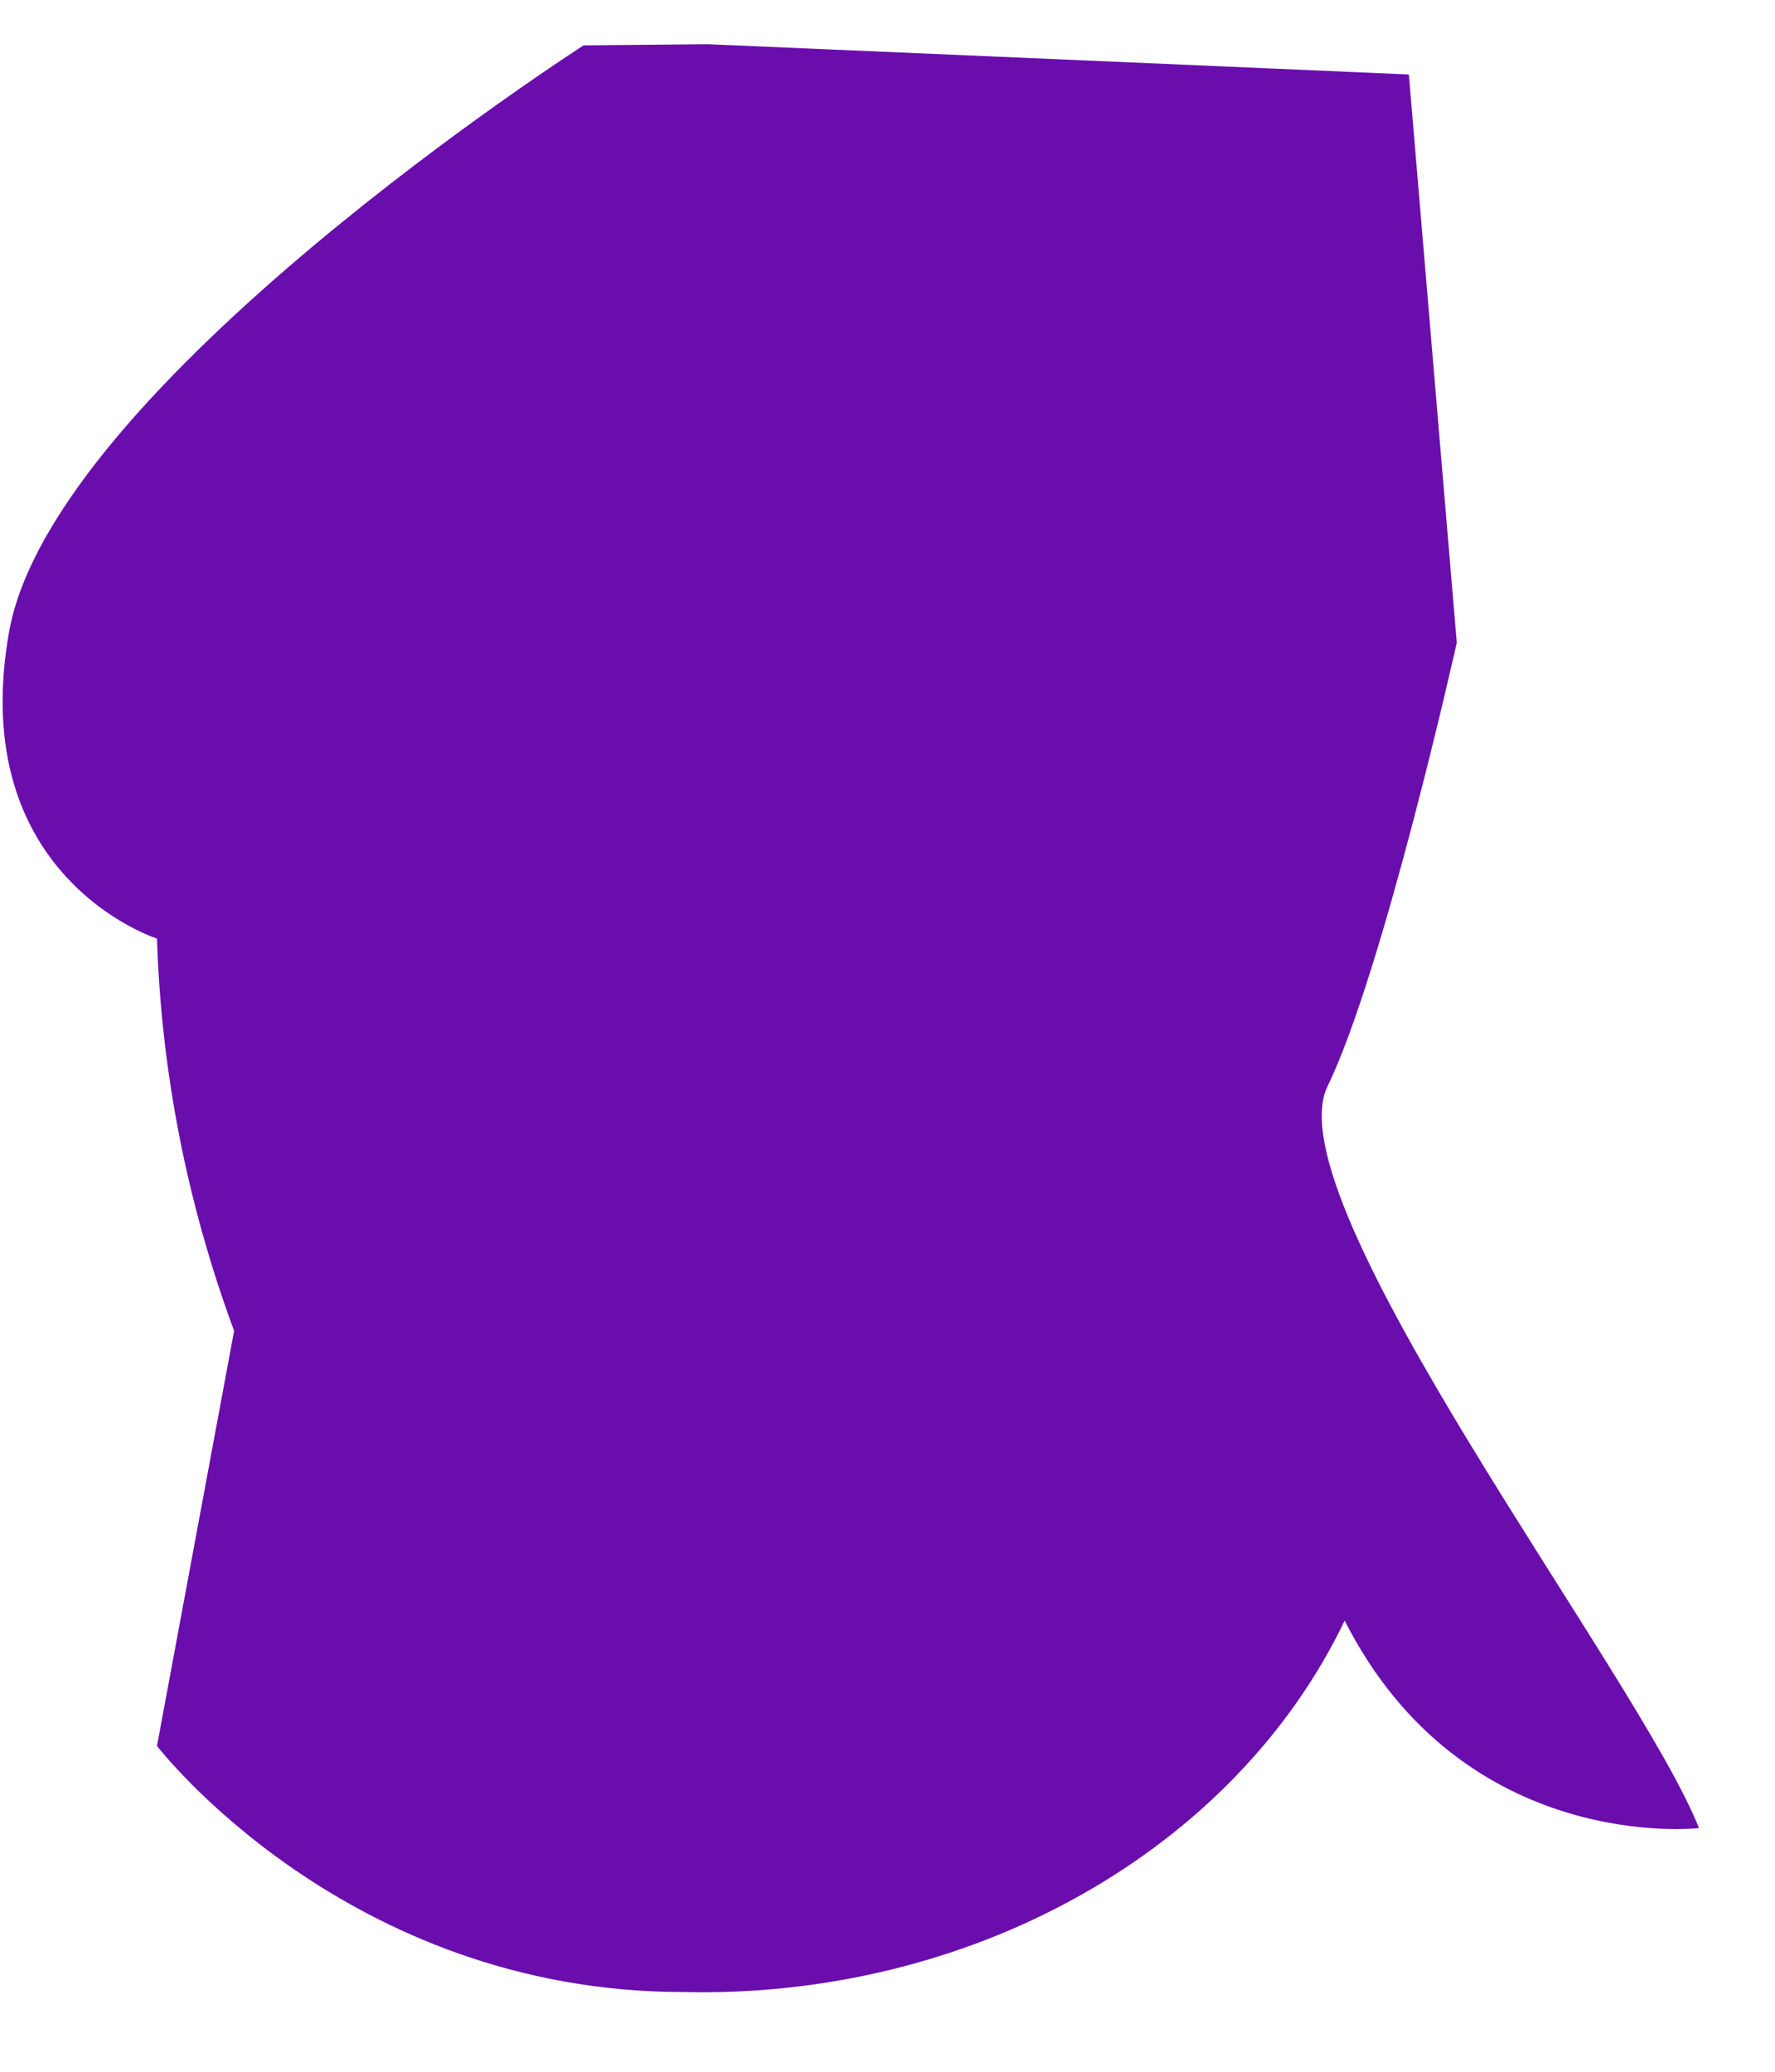 <svg width="18" height="21" viewBox="0 0 18 21" fill="none" xmlns="http://www.w3.org/2000/svg">
<path d="M7.175 0.448L11.476 0.633L14.287 0.755L14.773 6.515C14.773 6.515 14.03 9.842 13.462 11.012C12.894 12.182 16.622 16.99 17.229 18.53C17.229 18.53 14.845 18.808 13.636 16.427C13.089 17.568 12.155 18.538 10.958 19.21C9.762 19.883 8.358 20.225 6.932 20.192C3.505 20.192 1.592 17.697 1.592 17.697L2.374 13.49C1.898 12.203 1.635 10.865 1.592 9.514C1.592 9.514 -0.35 8.896 0.092 6.405C0.534 3.914 5.918 0.46 5.918 0.46L7.175 0.448Z" fill="#6A0DAD"/>
</svg>
